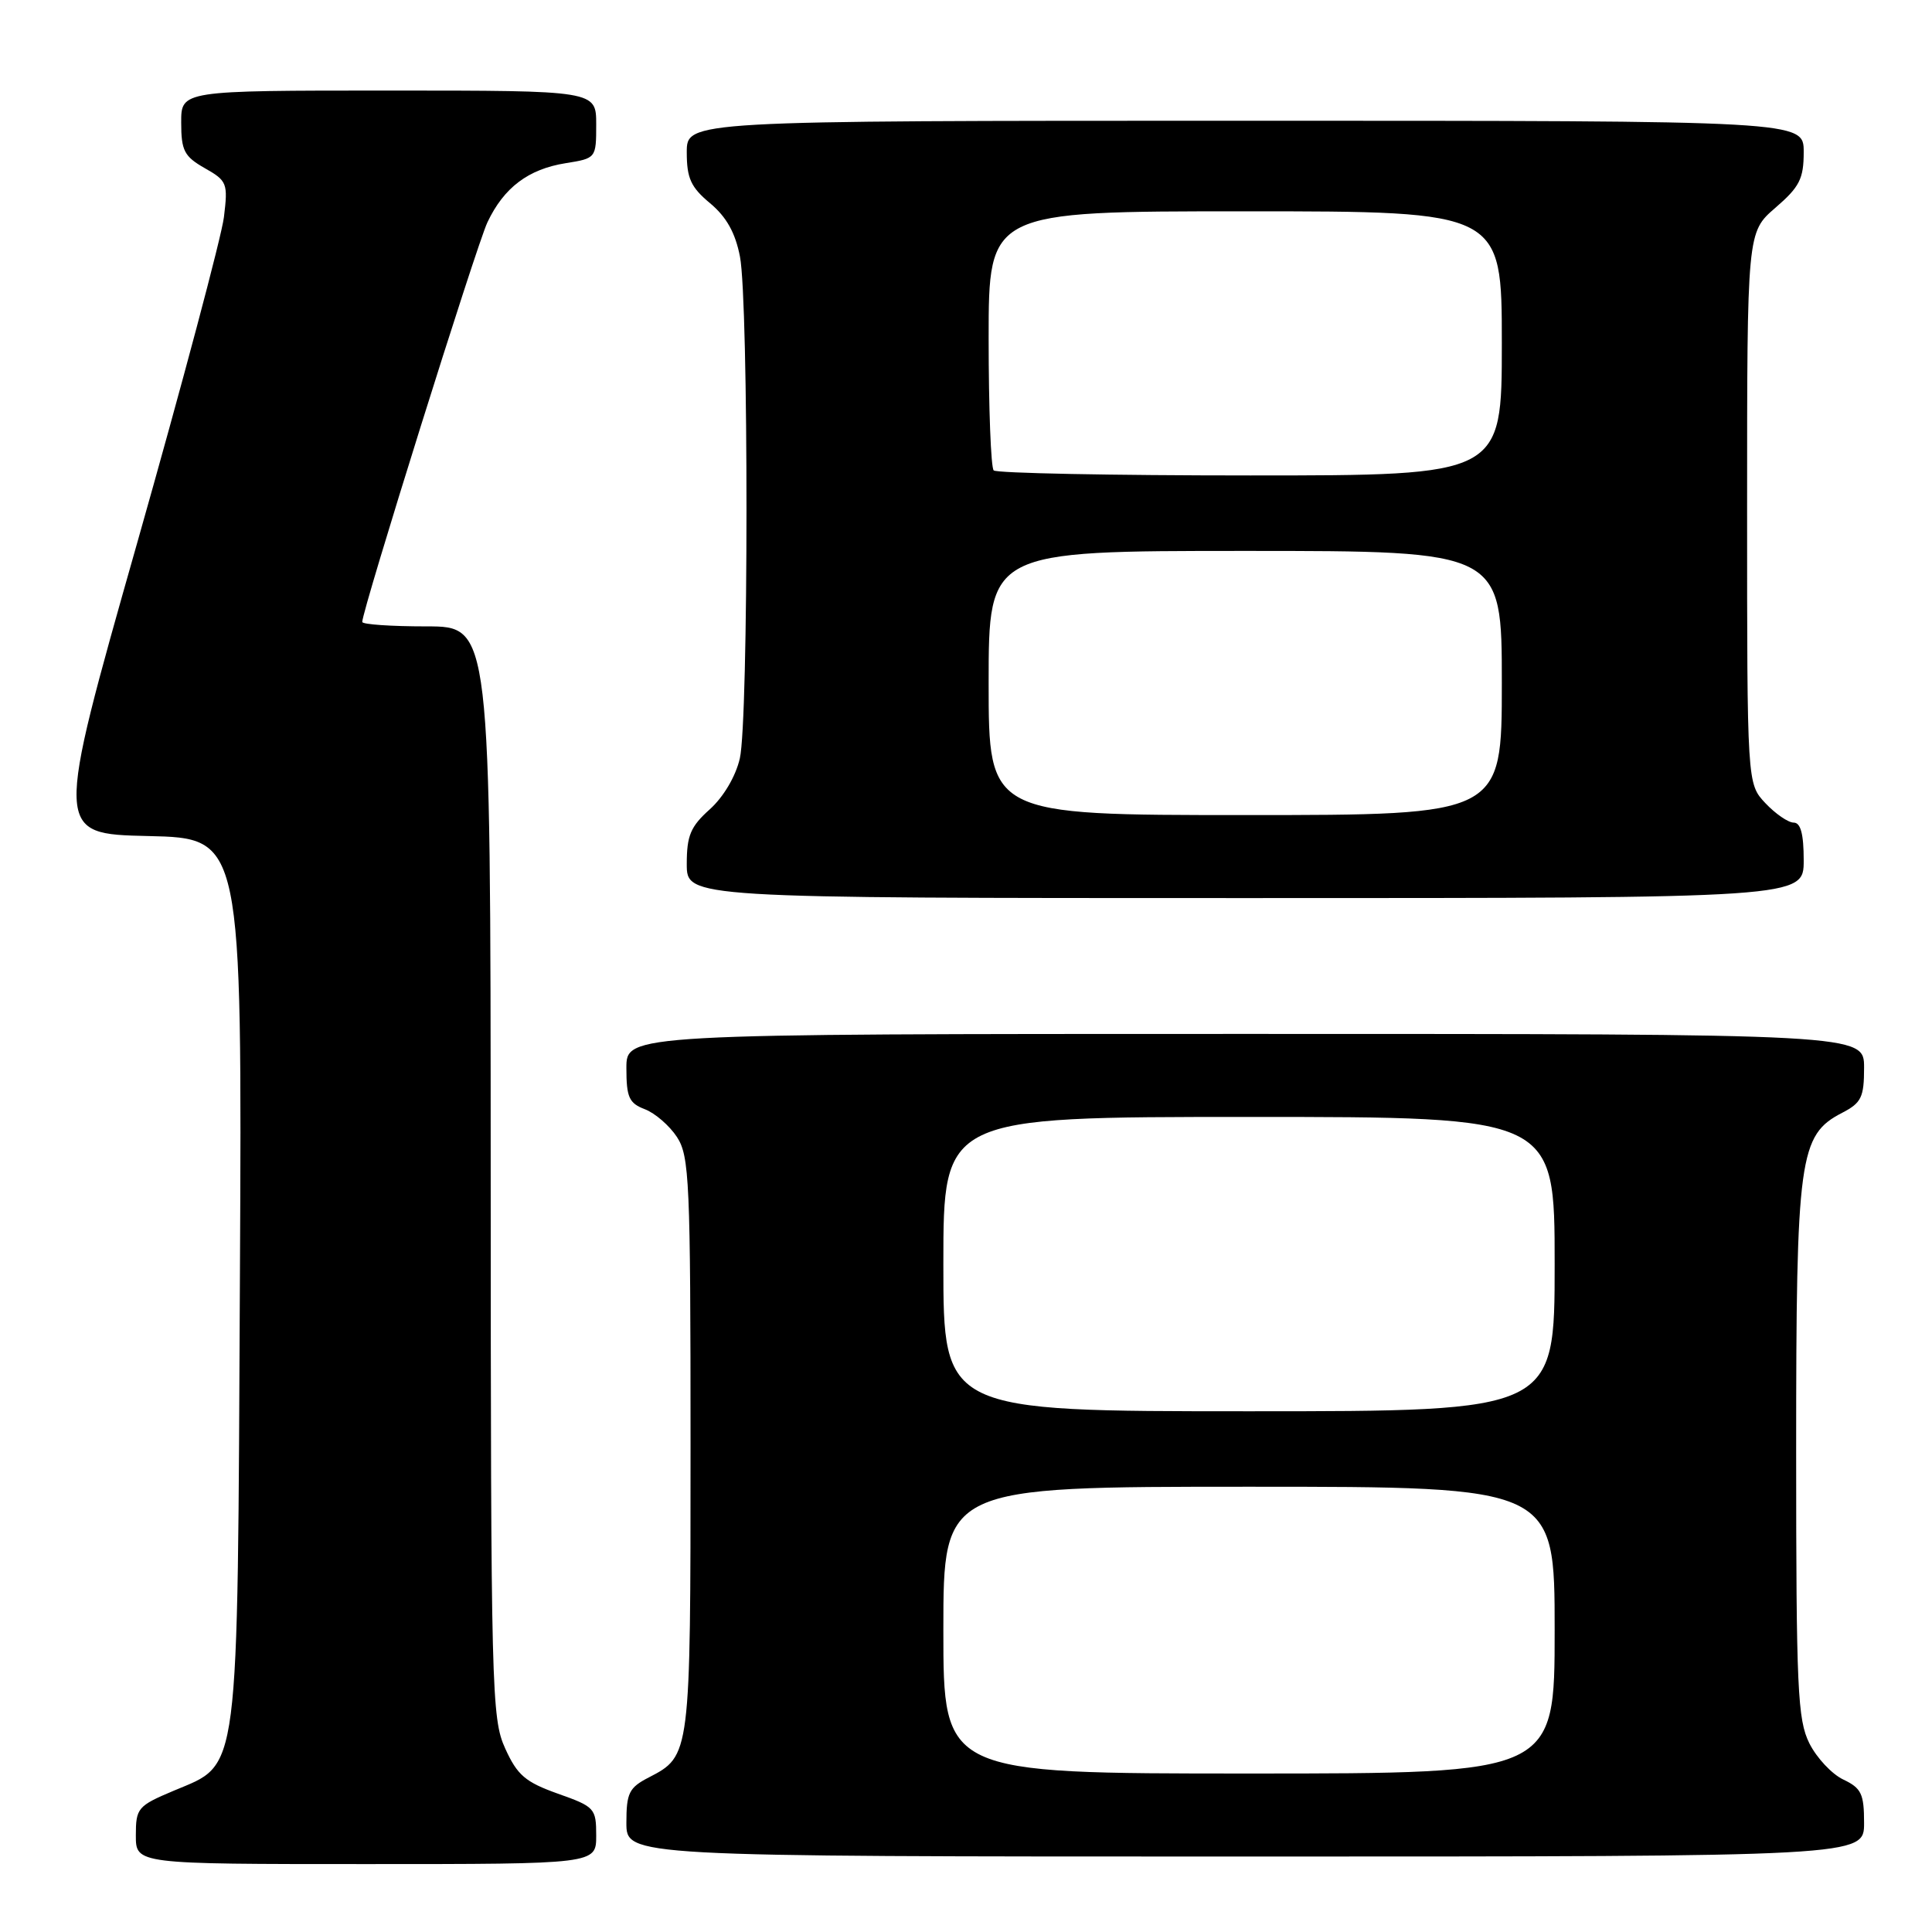 <?xml version="1.0" encoding="UTF-8" standalone="no"?>
<!DOCTYPE svg PUBLIC "-//W3C//DTD SVG 1.1//EN" "http://www.w3.org/Graphics/SVG/1.1/DTD/svg11.dtd" >
<svg xmlns="http://www.w3.org/2000/svg" xmlns:xlink="http://www.w3.org/1999/xlink" version="1.1" viewBox="0 0 256 256">
 <g >
 <path fill="currentColor"
d=" M 79.00 243.23 C 79.00 239.61 78.81 239.40 73.92 237.67 C 69.61 236.13 68.55 235.23 66.94 231.68 C 65.13 227.70 65.04 224.04 65.02 155.25 C 65.00 83.00 65.00 83.00 56.50 83.00 C 51.83 83.00 48.00 82.74 48.00 82.41 C 48.00 80.84 63.14 32.50 64.59 29.45 C 66.77 24.85 70.00 22.41 74.97 21.62 C 78.98 20.98 79.00 20.96 79.00 16.49 C 79.00 12.00 79.00 12.00 51.50 12.00 C 24.00 12.00 24.00 12.00 24.01 16.25 C 24.01 19.96 24.41 20.73 27.13 22.28 C 30.10 23.96 30.22 24.28 29.67 28.78 C 29.35 31.37 24.17 50.82 18.16 72.00 C 7.23 110.50 7.23 110.50 19.65 110.78 C 32.08 111.06 32.08 111.06 31.79 169.28 C 31.46 236.41 31.82 233.56 23.02 237.28 C 18.25 239.29 18.00 239.58 18.00 243.20 C 18.00 247.00 18.00 247.00 48.50 247.00 C 79.00 247.00 79.00 247.00 79.00 243.23 Z  M 247.00 241.55 C 247.00 237.69 246.64 236.94 244.25 235.80 C 242.74 235.09 240.71 232.92 239.75 231.00 C 238.19 227.87 238.00 223.81 238.00 192.27 C 238.00 153.22 238.38 150.40 244.12 147.44 C 246.64 146.13 247.00 145.39 247.00 141.47 C 247.00 137.00 247.00 137.00 165.00 137.00 C 83.00 137.00 83.00 137.00 83.00 141.52 C 83.00 145.41 83.35 146.18 85.45 146.98 C 86.79 147.49 88.71 149.15 89.70 150.66 C 91.35 153.19 91.50 156.49 91.50 191.46 C 91.50 232.69 91.50 232.65 85.97 235.52 C 83.35 236.87 83.00 237.58 83.00 241.53 C 83.00 246.00 83.00 246.00 165.00 246.00 C 247.00 246.00 247.00 246.00 247.00 241.55 Z  M 239.00 114.00 C 239.00 110.51 238.60 109.00 237.67 109.00 C 236.95 109.00 235.26 107.84 233.92 106.42 C 231.50 103.84 231.50 103.84 231.50 67.31 C 231.50 30.77 231.50 30.77 235.25 27.53 C 238.46 24.76 239.00 23.69 239.00 20.14 C 239.00 16.00 239.00 16.00 165.00 16.00 C 91.00 16.00 91.00 16.00 91.00 20.18 C 91.00 23.62 91.54 24.81 94.09 26.93 C 96.26 28.74 97.44 30.85 98.05 34.01 C 99.21 40.04 99.20 95.45 98.03 100.50 C 97.48 102.88 95.87 105.60 94.05 107.24 C 91.50 109.52 91.00 110.72 91.00 114.49 C 91.00 119.00 91.00 119.00 165.00 119.00 C 239.00 119.00 239.00 119.00 239.00 114.00 Z  M 125.00 216.00 C 125.00 197.00 125.00 197.00 165.50 197.00 C 206.00 197.00 206.00 197.00 206.00 216.00 C 206.00 235.00 206.00 235.00 165.50 235.00 C 125.00 235.00 125.00 235.00 125.00 216.00 Z  M 125.00 167.50 C 125.00 148.00 125.00 148.00 165.50 148.00 C 206.00 148.00 206.00 148.00 206.00 167.50 C 206.00 187.00 206.00 187.00 165.50 187.00 C 125.00 187.00 125.00 187.00 125.00 167.50 Z  M 131.00 90.50 C 131.00 73.00 131.00 73.00 165.00 73.00 C 199.00 73.00 199.00 73.00 199.00 90.50 C 199.00 108.00 199.00 108.00 165.00 108.00 C 131.00 108.00 131.00 108.00 131.00 90.50 Z  M 131.67 62.33 C 131.30 61.97 131.00 54.09 131.00 44.83 C 131.00 28.00 131.00 28.00 165.00 28.00 C 199.00 28.00 199.00 28.00 199.00 45.50 C 199.00 63.00 199.00 63.00 165.67 63.00 C 147.33 63.00 132.03 62.70 131.67 62.33 Z "/>
</g>
</svg>